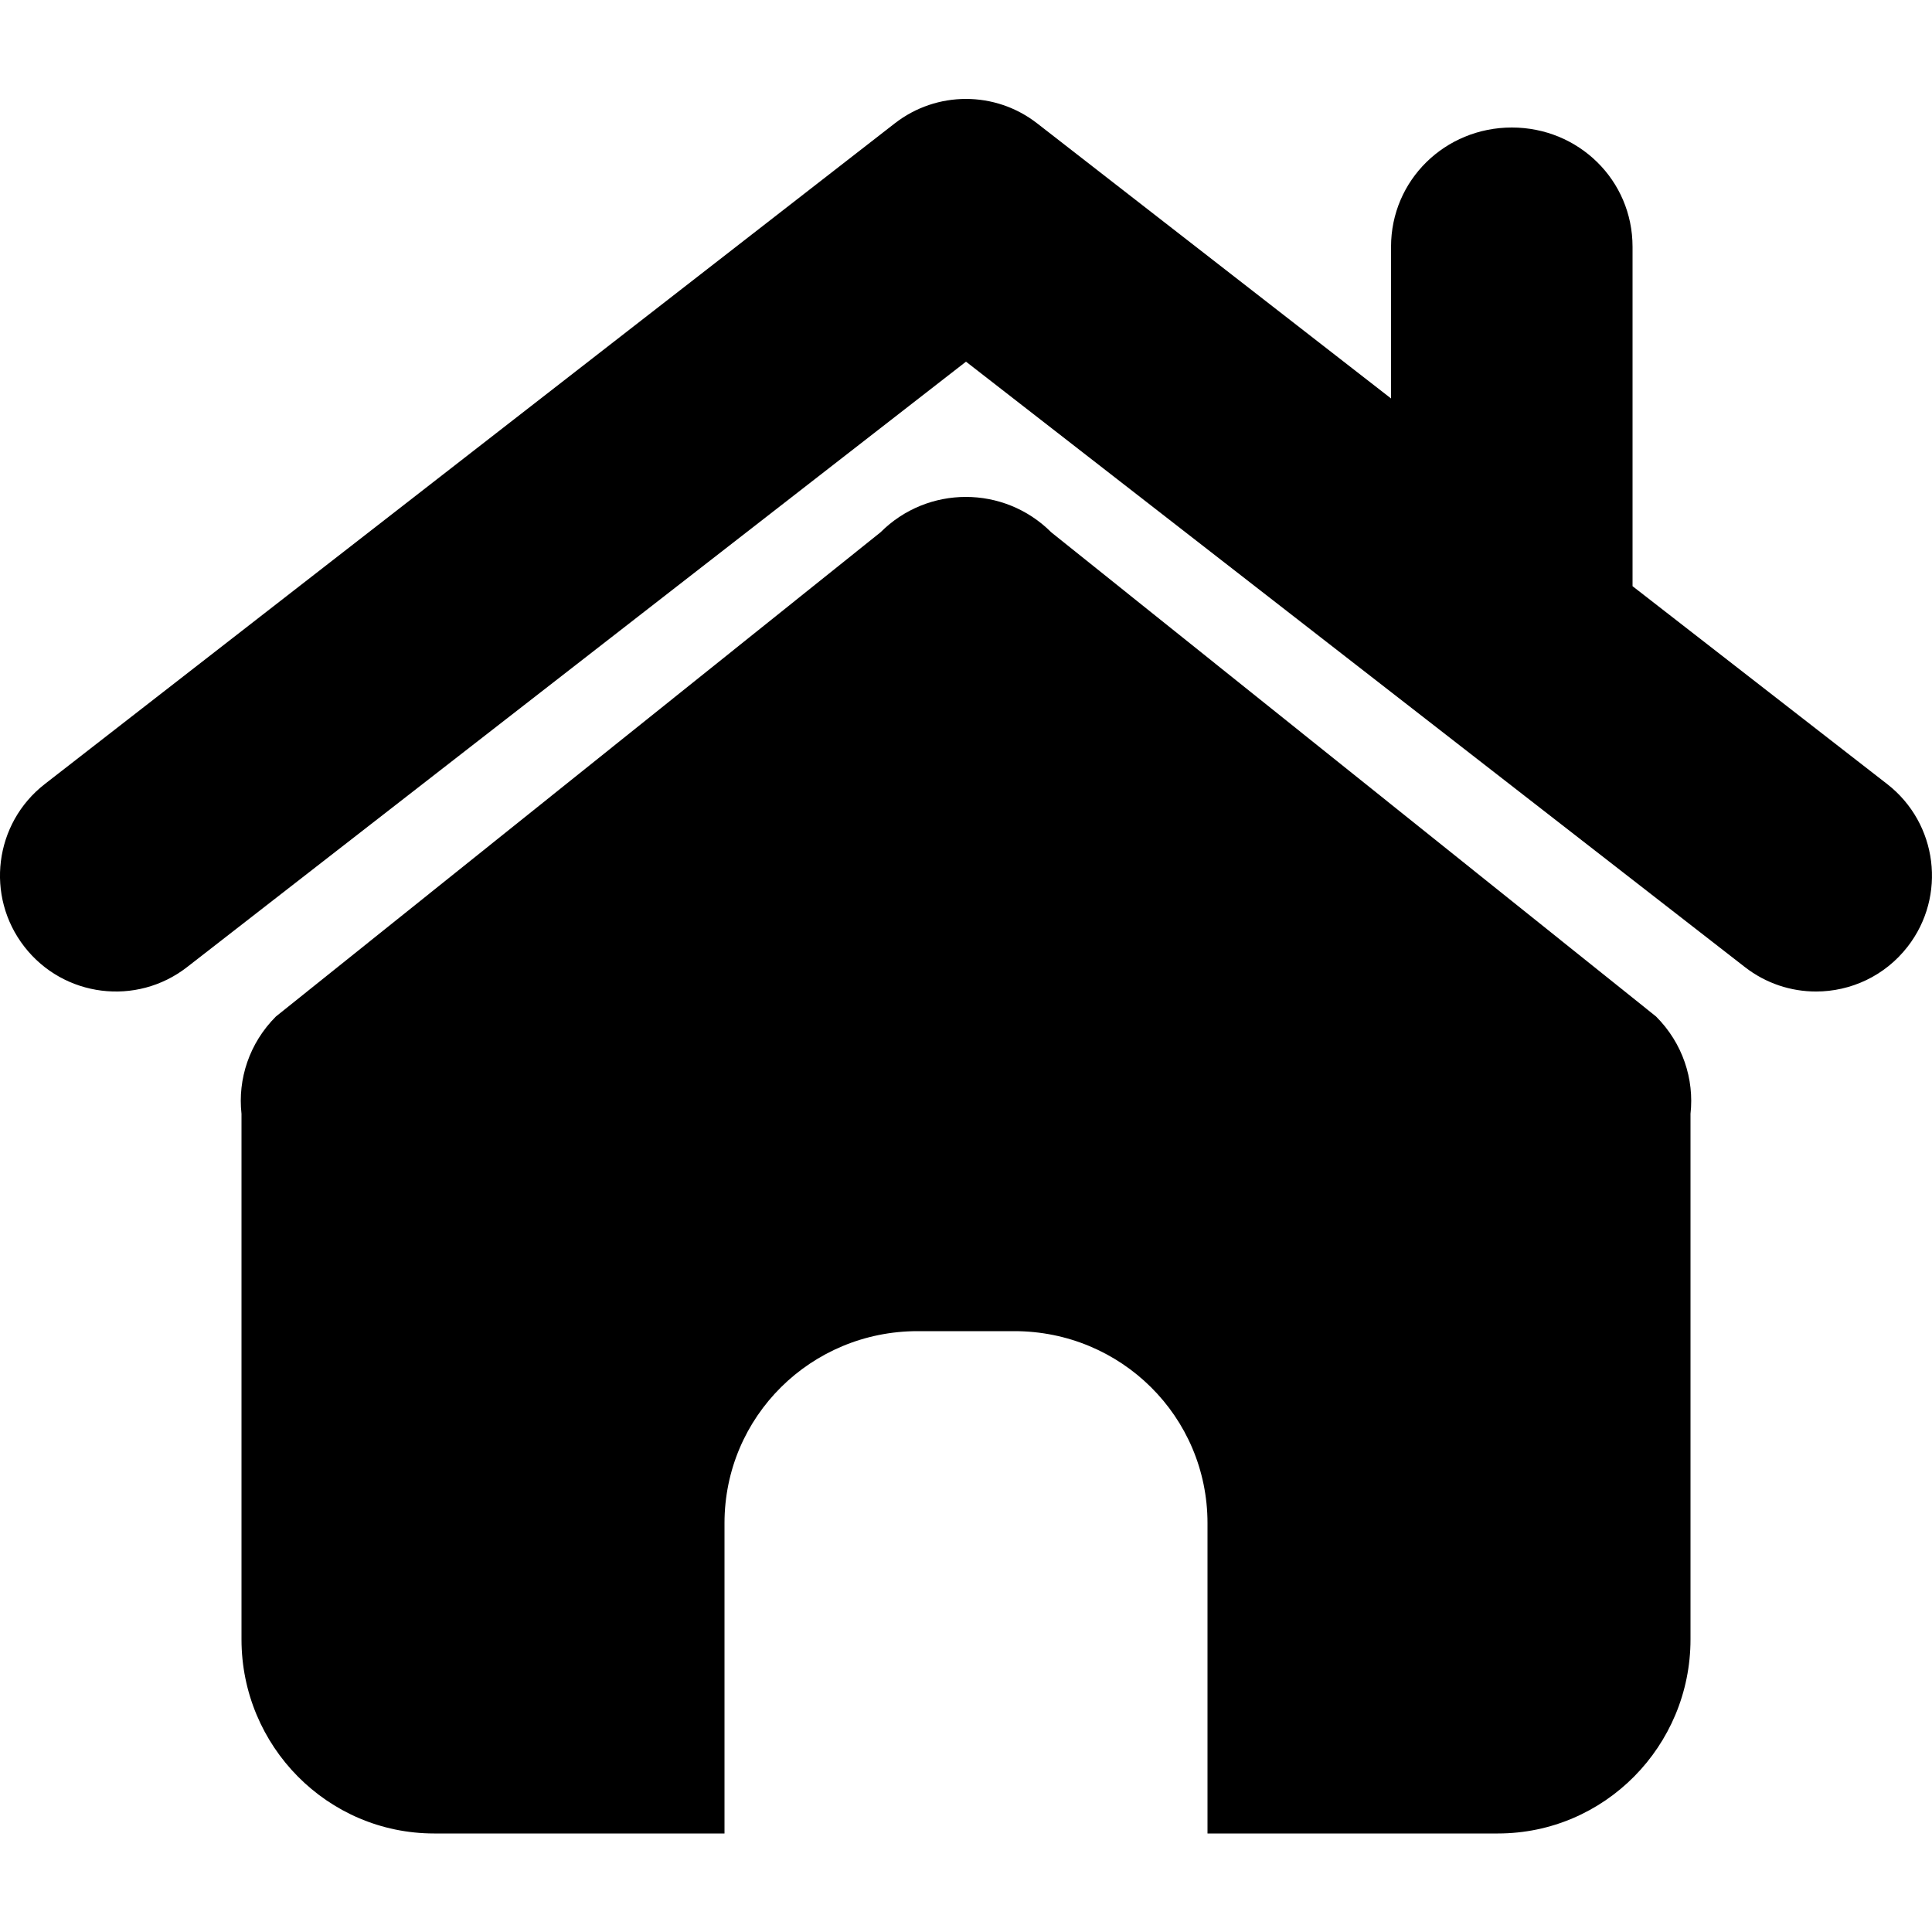 <?xml version="1.0" encoding="utf-8"?>
<!-- Generator: Adobe Illustrator 19.0.0, SVG Export Plug-In . SVG Version: 6.00 Build 0)  -->
<svg version="1.1" id="图层_1" xmlns="http://www.w3.org/2000/svg" xmlns:xlink="http://www.w3.org/1999/xlink" x="0px" y="0px"
	 viewBox="0 0 1000 1000" enable-background="new 0 0 1000 1000" xml:space="preserve">
<g id="XMLID_85_">
	<path id="XMLID_86_" d="M976.8,405.831L845,303.403V127.727C845,93.209,817.039,66,782.522,66h-0.011
		C747.993,66,720,93.209,720,127.727v78.517L536.8,63.831c-21.661-16.837-51.972-16.837-73.633,0l-439.995,342
		c-26.163,20.336-30.884,58.031-10.548,84.194c20.335,26.162,58.032,30.887,84.196,10.551l403.179-313.379l403.179,313.379
		c10.947,8.509,23.912,12.63,36.78,12.63c17.888,0,35.577-7.965,47.404-23.181C1007.698,463.862,1002.963,426.167,976.8,405.831z"/>
	<path id="XMLID_88_" d="M544.116,275.51c-24.408-24.408-63.942-24.408-88.349,0L142.82,526.131
		C129.038,539.914,123,558.531,125,576.523v272.029C125,903.78,169.461,949,224.689,949H375V788.389
		C375,733.161,419.771,689,475,689h50c55.228,0,100,44.161,100,99.389V949h150.311C830.539,949,875,903.78,875,848.552V576.523
		c2-17.992-4.057-36.609-17.84-50.392L544.116,275.51z"/>
</g>
</svg>
